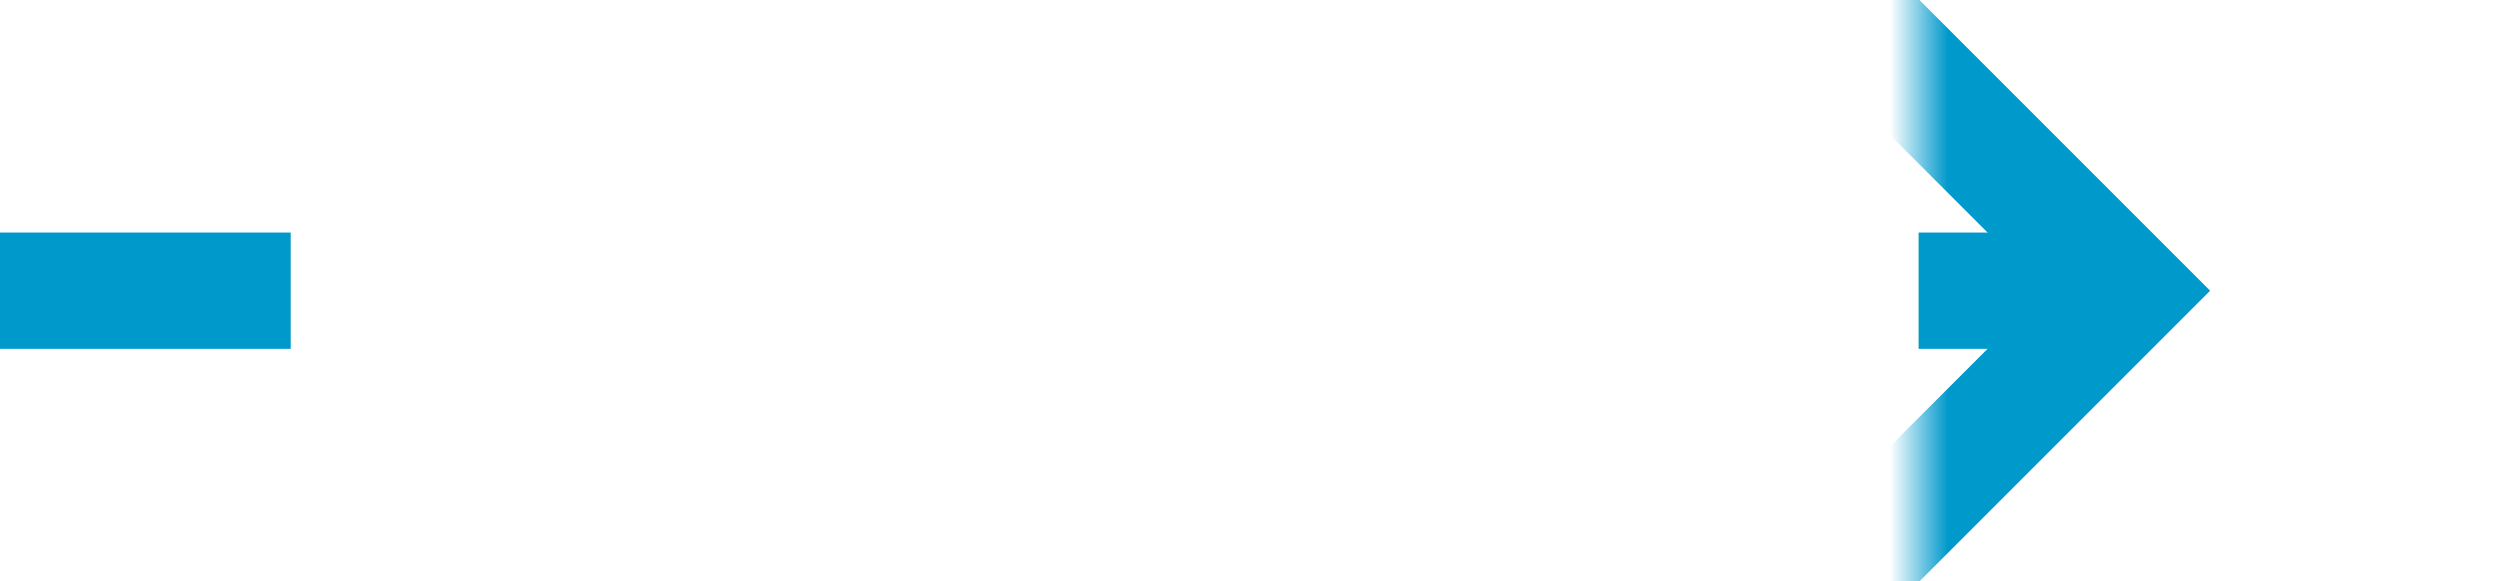 ﻿<?xml version="1.0" encoding="utf-8"?>
<svg version="1.1" xmlns:xlink="http://www.w3.org/1999/xlink" width="43px" height="10px" preserveAspectRatio="xMinYMid meet" viewBox="213 221  43 8" xmlns="http://www.w3.org/2000/svg">
  <defs>
    <mask fill="white" id="clip83">
      <path d="M 218 216  L 246 216  L 246 235  L 218 235  Z M 213 215  L 261 215  L 261 235  L 213 235  Z " fill-rule="evenodd" />
    </mask>
  </defs>
  <path d="M 218 225  L 213 225  M 246 225  L 249 225  " stroke-width="2" stroke="#0099cc" fill="none" />
  <path d="M 243.893 220.707  L 248.186 225  L 243.893 229.293  L 245.307 230.707  L 250.307 225.707  L 251.014 225  L 250.307 224.293  L 245.307 219.293  L 243.893 220.707  Z " fill-rule="nonzero" fill="#0099cc" stroke="none" mask="url(#clip83)" />
</svg>
